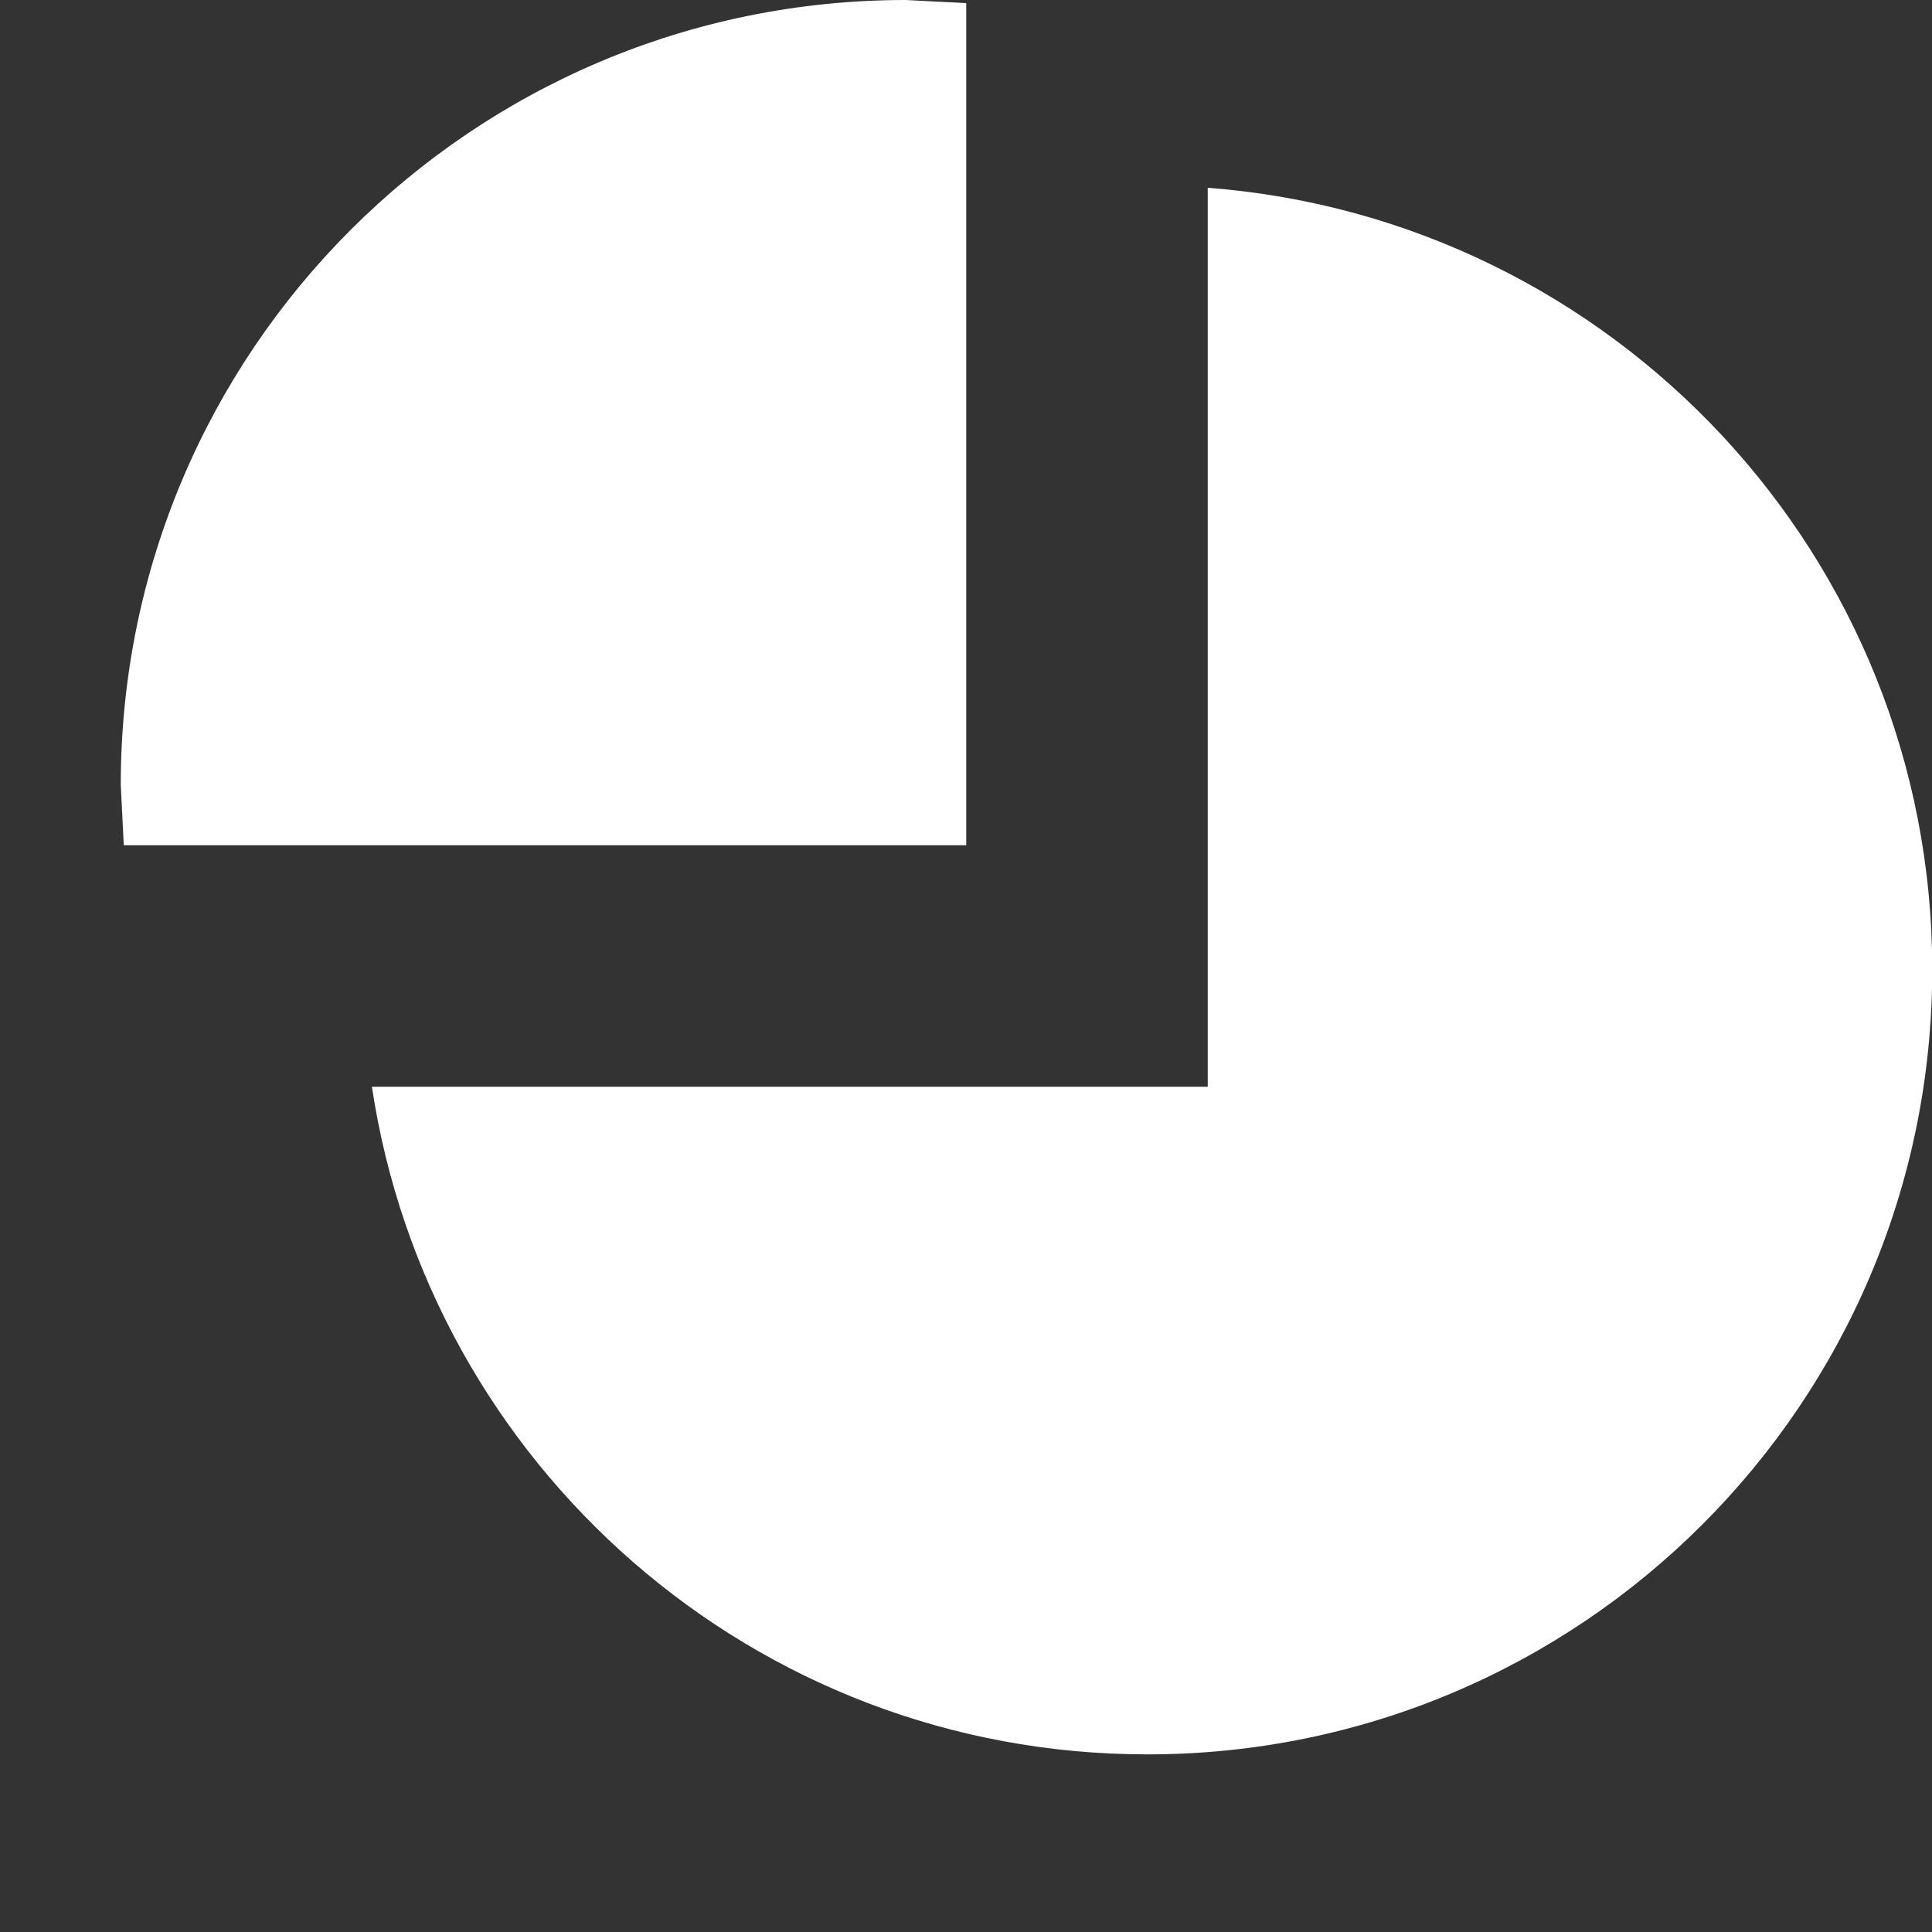 <?xml version="1.0" encoding="utf-8"?>
<!-- Generated by IcoMoon.io -->
<!DOCTYPE svg PUBLIC "-//W3C//DTD SVG 1.1//EN" "http://www.w3.org/Graphics/SVG/1.1/DTD/svg11.dtd">
<svg version="1.1" xmlns="http://www.w3.org/2000/svg" xmlns:xlink="http://www.w3.org/1999/xlink" width="32" height="32" viewBox="0 0 32 32">
<rect x="0" y="0" width="32" height="32" fill="#333333" stroke="none"/>
<path fill="#fff" d="M16.004 14v-13.948l-1.002-0.052c-7.182 0-13.002 5.82-13.002 13l0.050 1h13.954zM20.004 3.11v14.89h-13.844c0.94 6.256 6.322 11.058 12.844 11.058 7.18 0 13-5.82 13-13 0-6.842-5.29-12.436-12-12.948z"></path>
</svg>
